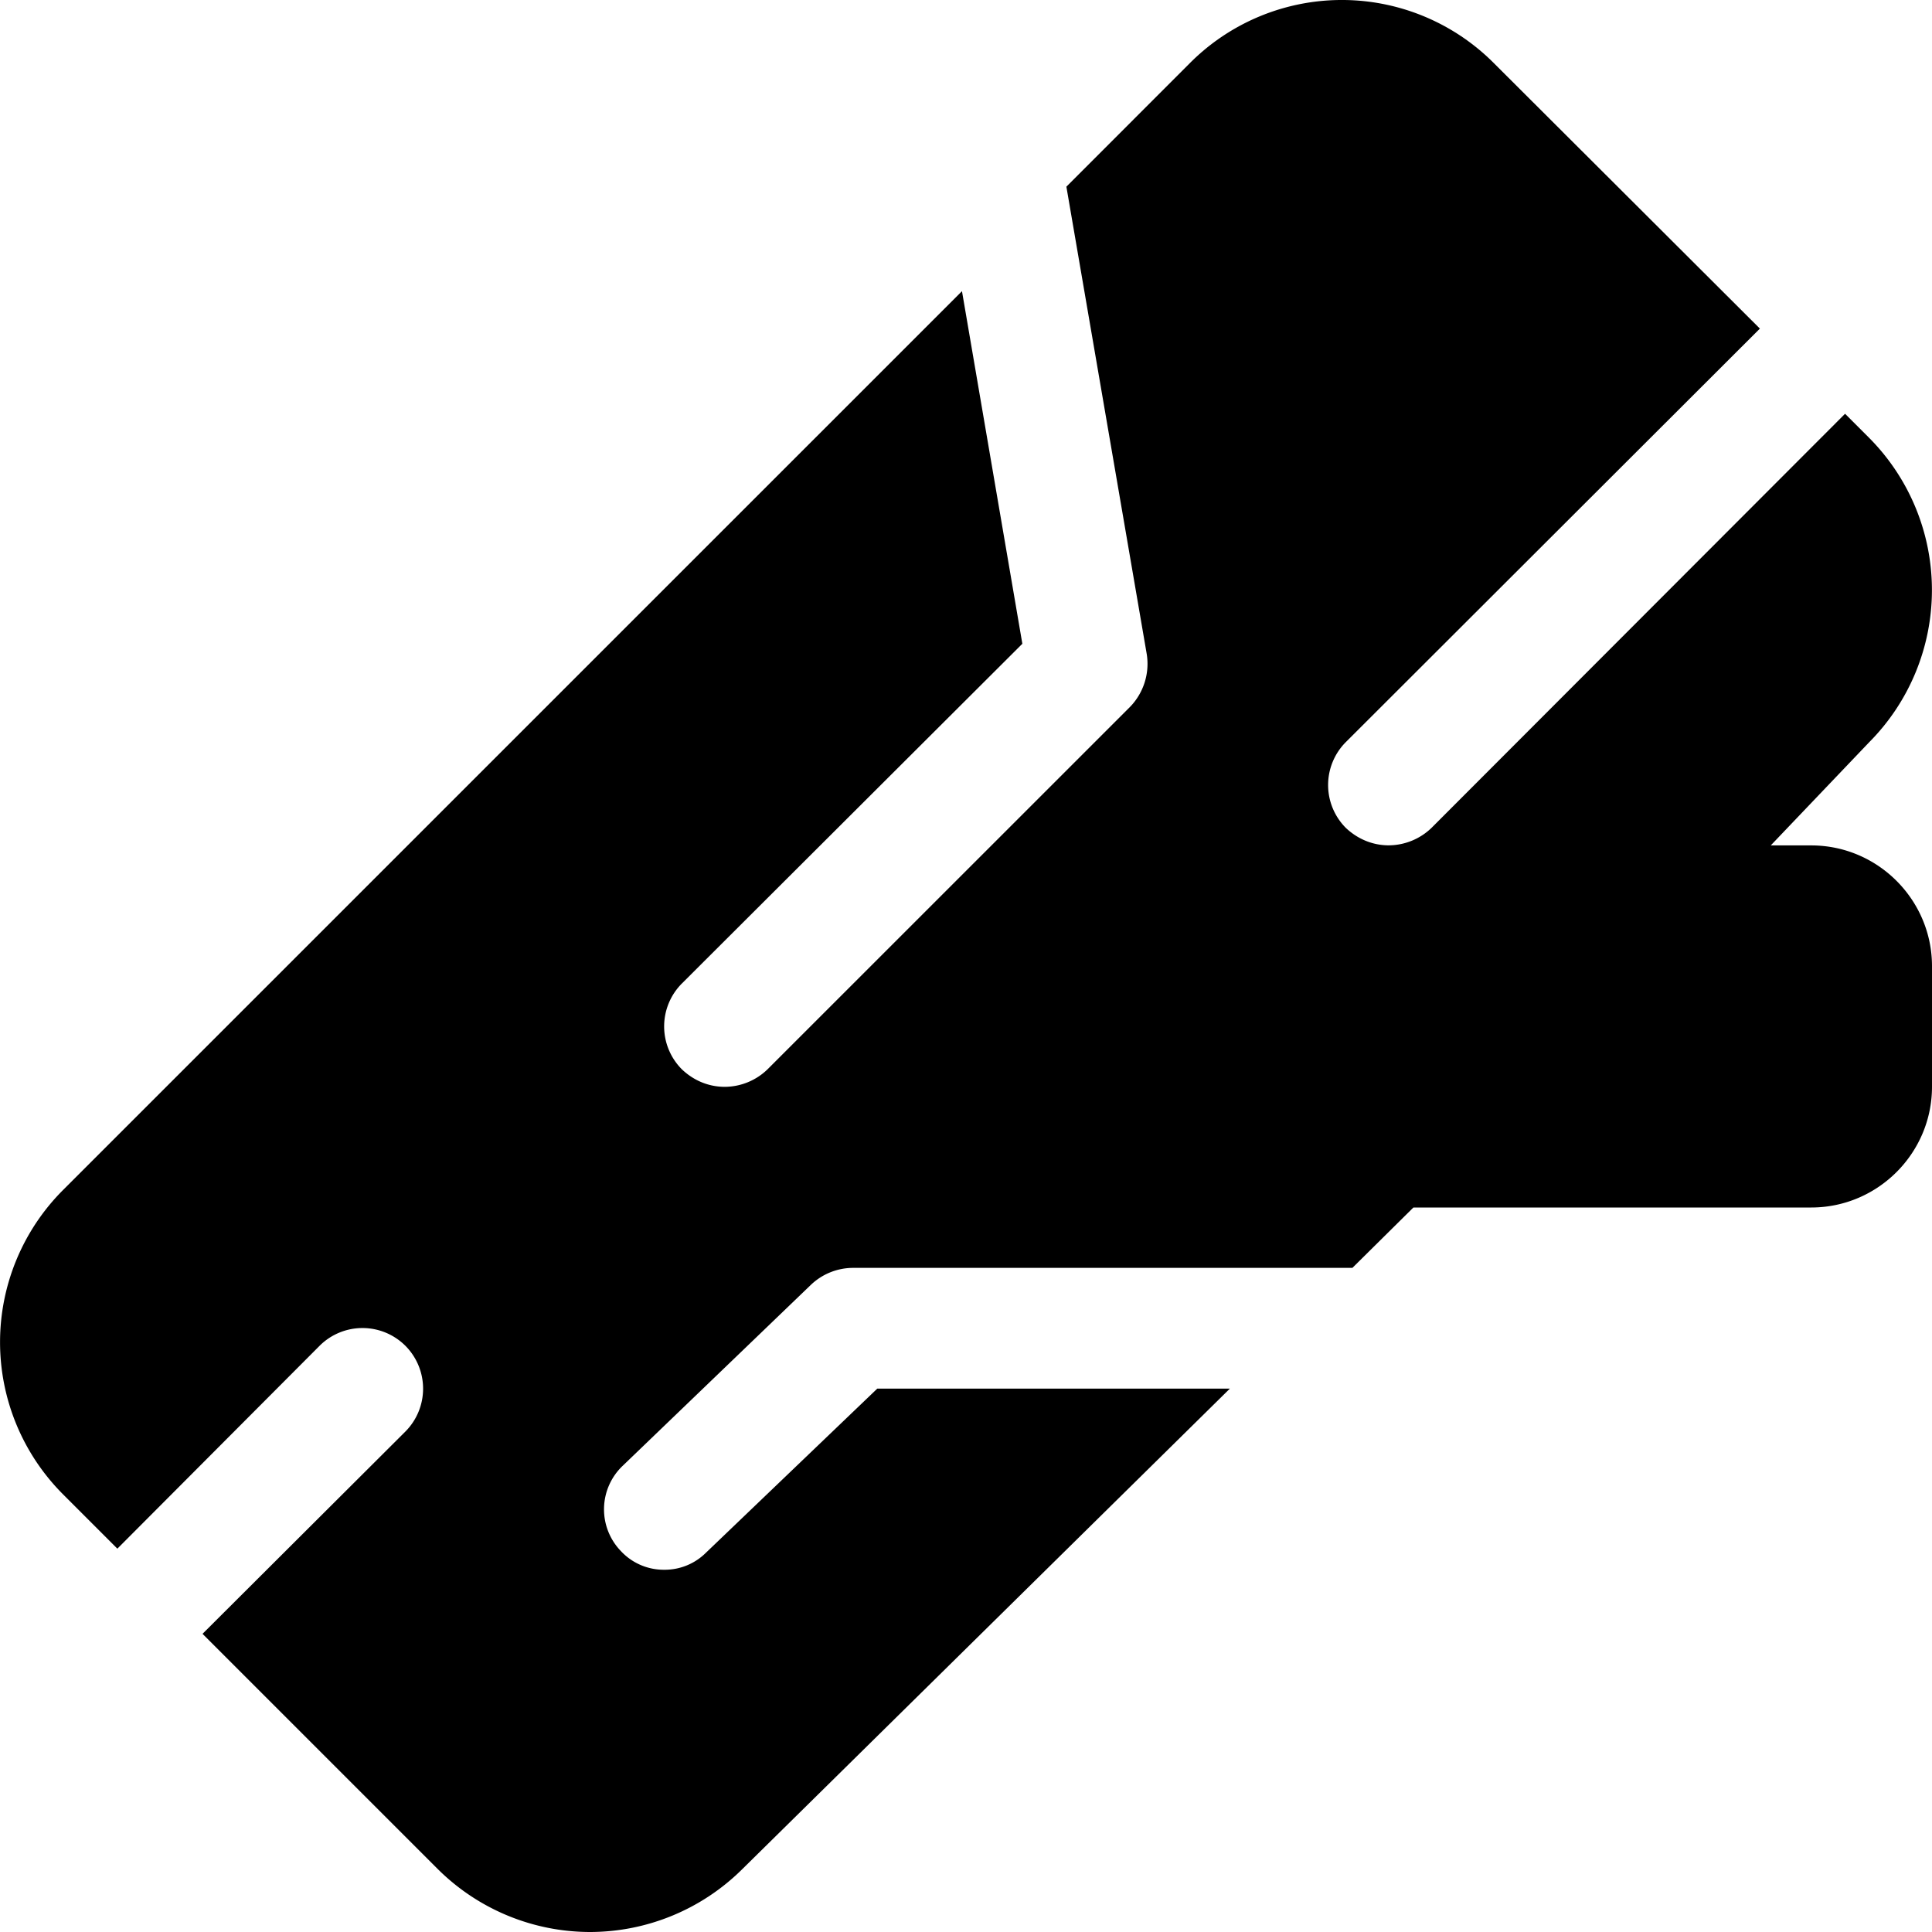 <svg width="24" height="24" viewBox="0 0 24 24" fill="none" xmlns="http://www.w3.org/2000/svg"><path fill-rule="evenodd" clip-rule="evenodd" d="M24 12v1.5c0 .826-.674 1.5-1.5 1.5h-4.942l-.758.75h-6.202a.761.761 0 0 0-.524.21l-2.34 2.25a.746.746 0 0 0-.022 1.057.726.726 0 0 0 .54.233.725.725 0 0 0 .516-.21l2.13-2.04h4.38L9.22 23.22a2.688 2.688 0 0 1-1.89.78 2.686 2.686 0 0 1-1.89-.78l-2.924-2.924 2.52-2.513a.755.755 0 0 0 0-1.065.754.754 0 0 0-1.066 0l-2.512 2.52-.675-.675a2.674 2.674 0 0 1 0-3.78L11.95 3.617l.75 4.38-4.23 4.221a.755.755 0 0 0 0 1.065c.15.143.337.218.533.218a.768.768 0 0 0 .532-.218l4.5-4.499a.768.768 0 0 0 .21-.66l-.998-5.805L14.783.782a2.665 2.665 0 0 1 3.772 0l3.307 3.3-5.144 5.137a.755.755 0 0 0 0 1.065c.15.142.338.217.533.217a.771.771 0 0 0 .532-.217L22.92 5.14l.3.3a2.682 2.682 0 0 1 0 3.78l-1.223 1.282h.503c.826 0 1.5.675 1.5 1.5Z" fill="currentColor"/></svg>